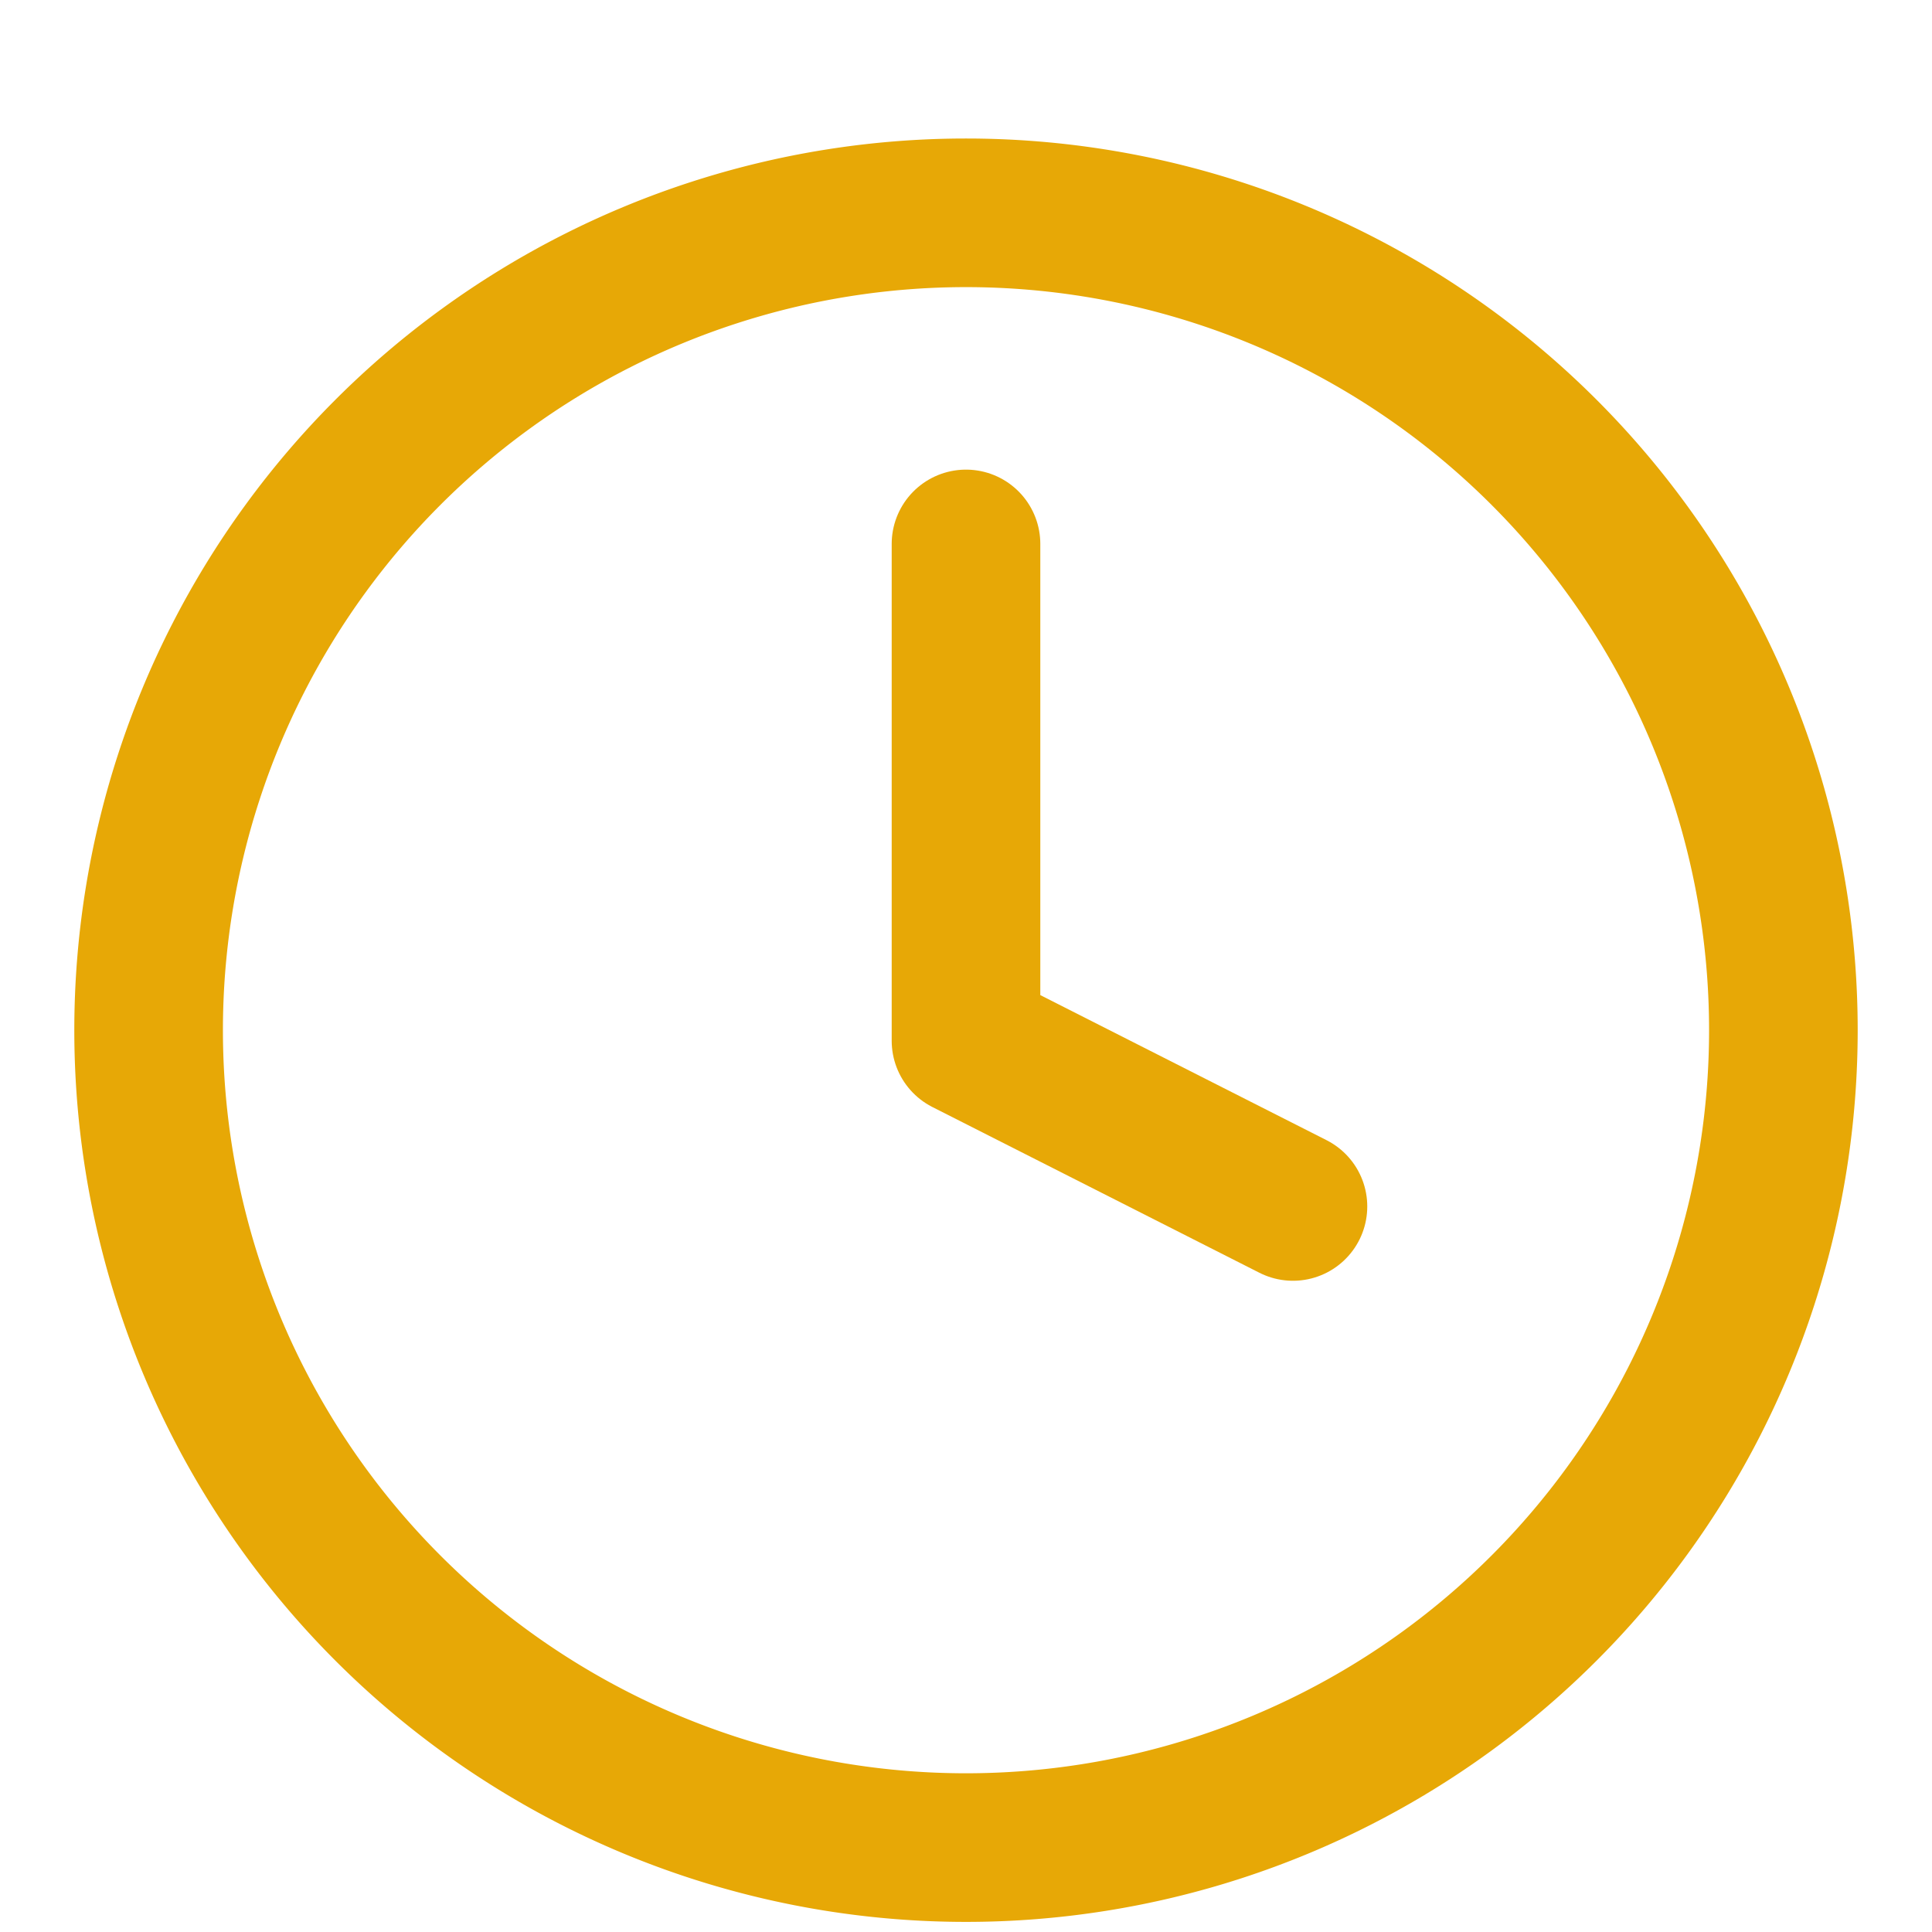 <svg width="13" height="13" viewBox="0 0 13 13" fill="none" xmlns="http://www.w3.org/2000/svg"><path d="M6.5 12.432a5.5 5.5 0 100-11 5.5 5.5 0 000 11z" stroke="#E7A806" stroke-linecap="round" stroke-linejoin="round"/><path d="M6.5 3.66v3.343l2.2 1.115" stroke="#E7A806" stroke-linecap="round" stroke-linejoin="round"/></svg>